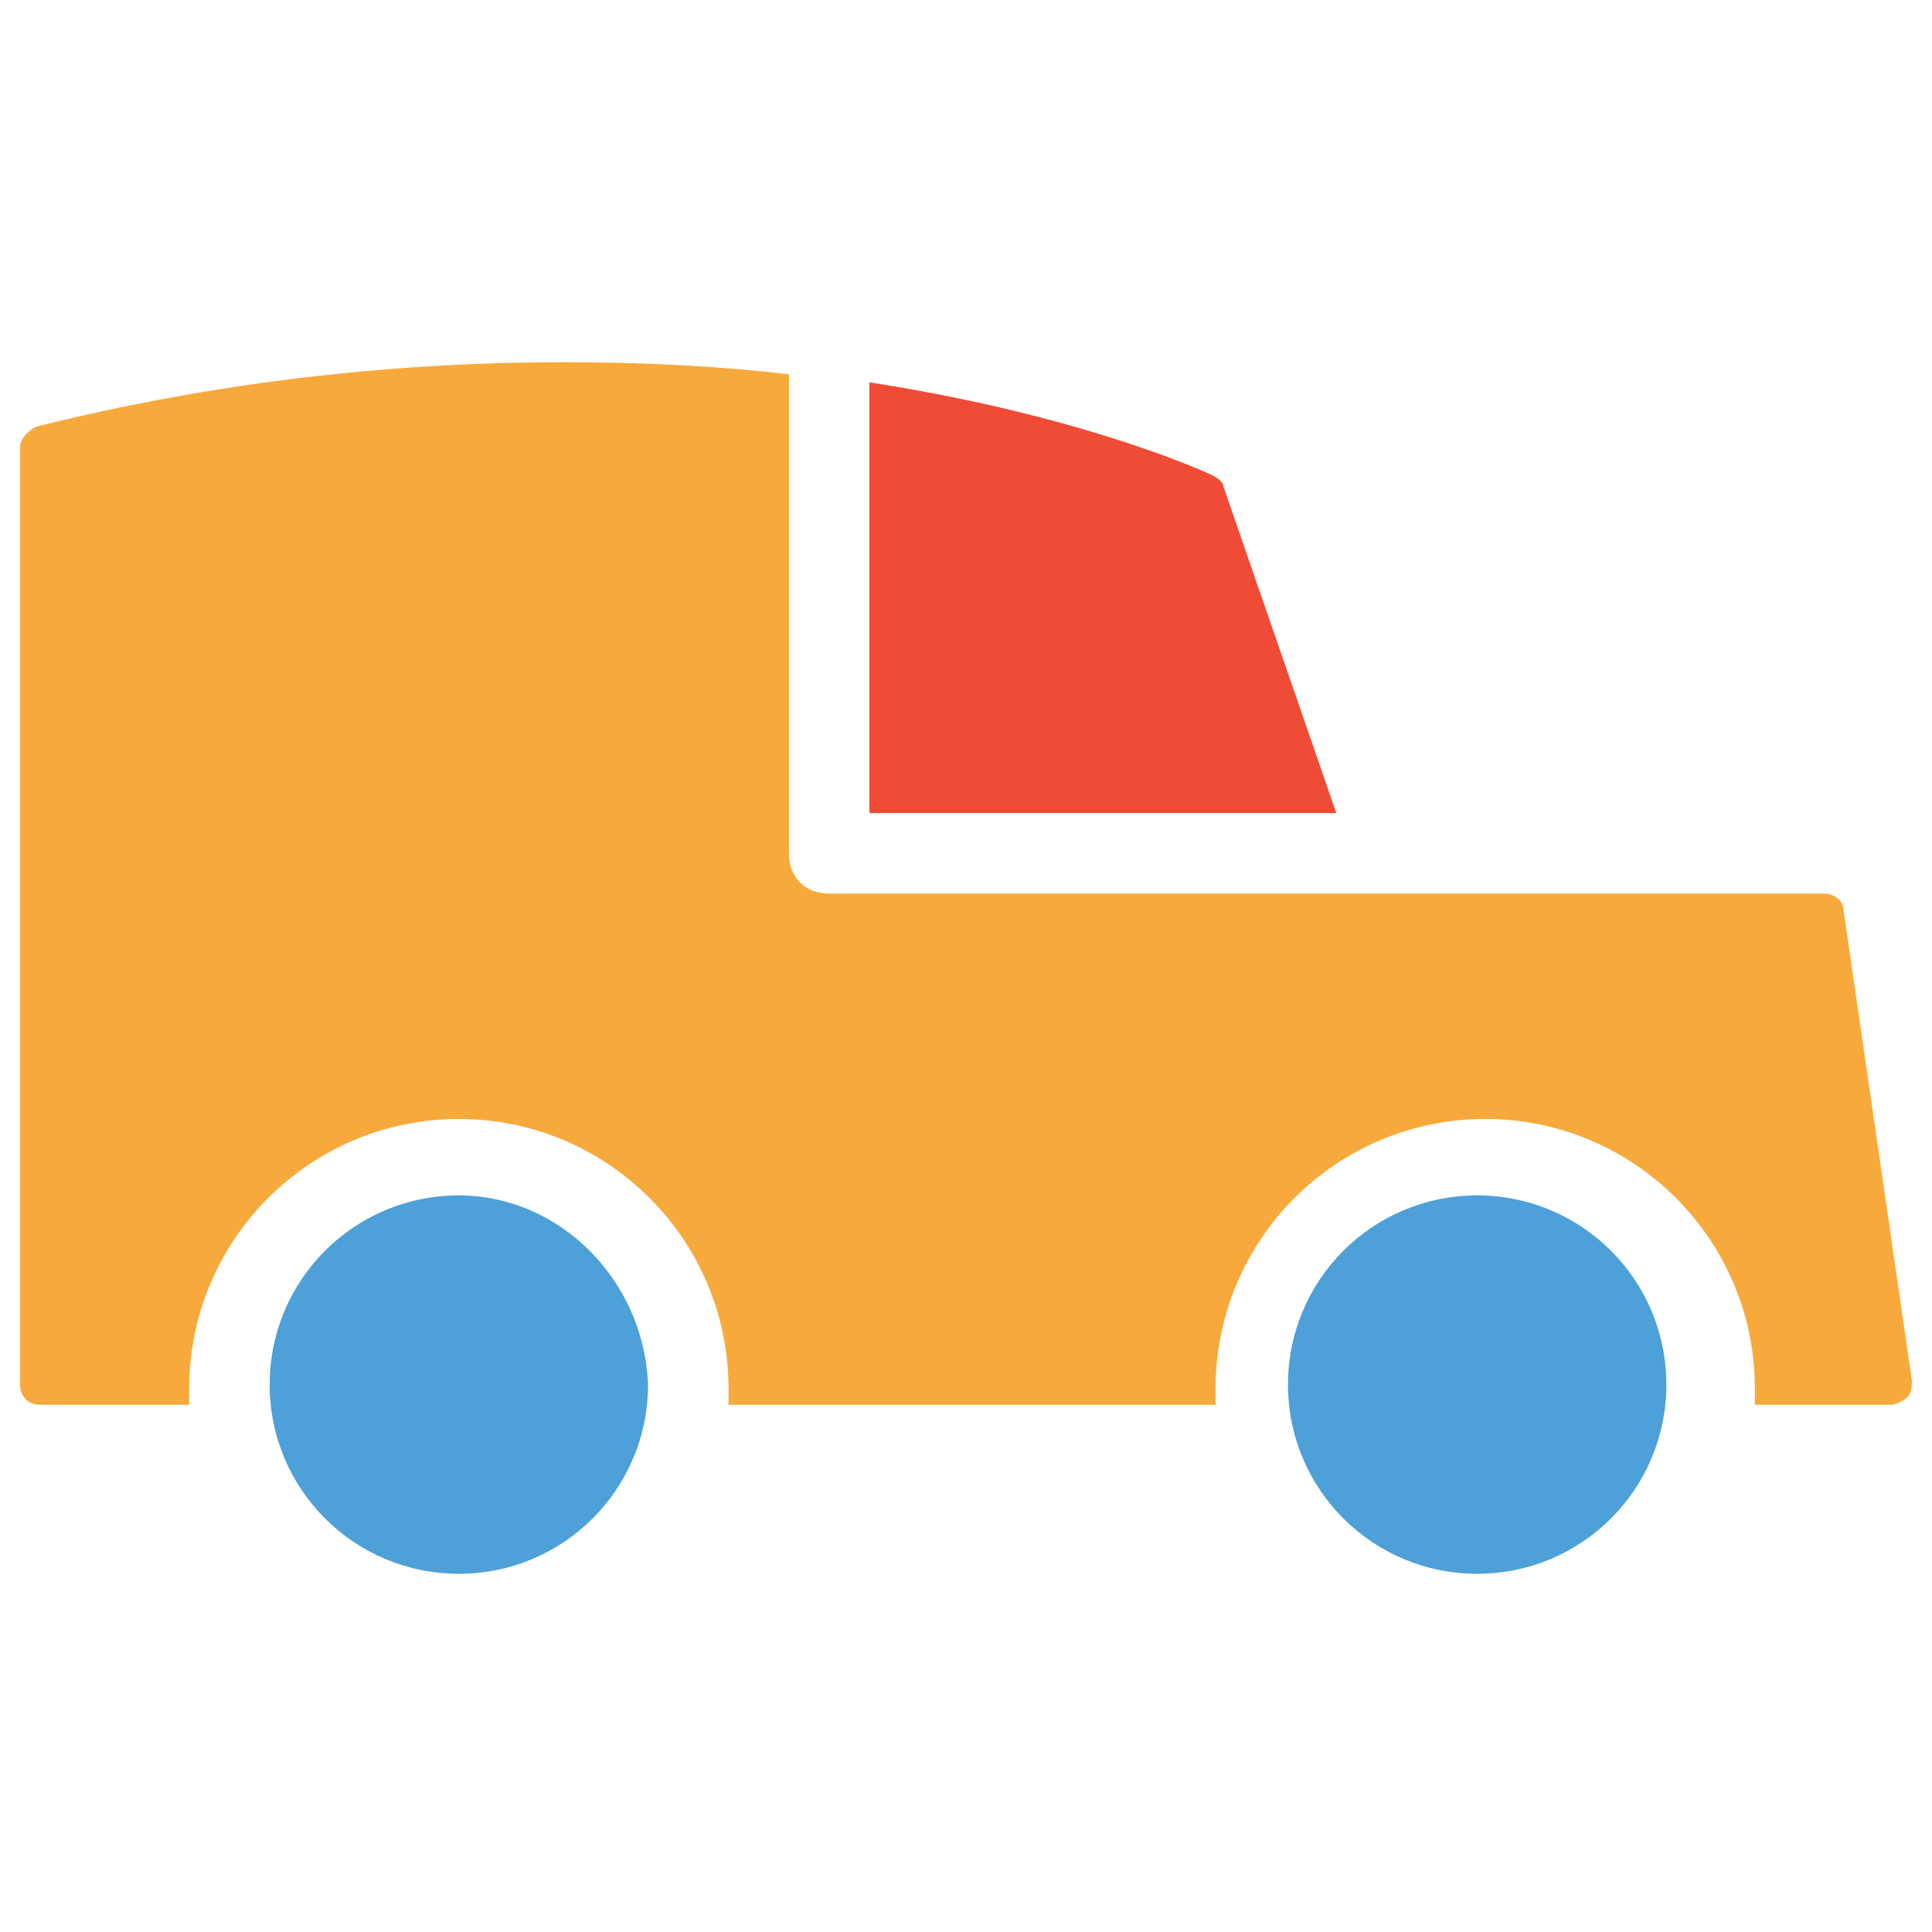 <?xml version="1.0" encoding="utf-8"?>
<!-- Generator: Adobe Illustrator 18.0.0, SVG Export Plug-In . SVG Version: 6.00 Build 0)  -->
<!DOCTYPE svg PUBLIC "-//W3C//DTD SVG 1.1//EN" "http://www.w3.org/Graphics/SVG/1.1/DTD/svg11.dtd">
<svg version="1.1" id="Layer_1" xmlns="http://www.w3.org/2000/svg" xmlns:xlink="http://www.w3.org/1999/xlink" x="0px" y="0px"
	 viewBox="0 0 48 48" enable-background="new 0 0 48 48" xml:space="preserve">
<g>
	<path fill="#4DA0D8" d="M11.4,29.7c-2.6,0-4.7,2.1-4.7,4.7c0,2.6,2.1,4.7,4.7,4.7c2.6,0,4.7-2.1,4.7-4.7
		C16,31.8,13.9,29.7,11.4,29.7z"/>
	<path fill="#4DA0D8" d="M36.7,29.7c-2.6,0-4.7,2.1-4.7,4.7c0,2.6,2.1,4.7,4.7,4.7c2.6,0,4.7-2.1,4.7-4.7
		C41.4,31.8,39.3,29.7,36.7,29.7z"/>
	<path fill="#F04B36" d="M30.4,12.1c0-0.1-0.1-0.2-0.3-0.3c-0.2-0.1-3.3-1.5-8.5-2.3v10.7h11.6L30.4,12.1z"/>
	<path fill="#F7A93B" d="M45.8,22.6c0-0.2-0.2-0.4-0.5-0.4h-9.8h-1.6H20.6c-0.6,0-1-0.4-1-1V9.3C17.9,9.1,16.1,9,14,9
		C9.7,9,5.3,9.5,0.9,10.6c-0.2,0.1-0.4,0.3-0.4,0.5v23.3c0,0.3,0.2,0.5,0.5,0.5h3.7c0-0.1,0-0.3,0-0.4c0-3.7,3-6.7,6.7-6.7
		c3.7,0,6.7,3,6.7,6.7c0,0.1,0,0.3,0,0.4h12.1c0-0.1,0-0.3,0-0.4c0-3.7,3-6.7,6.7-6.7c3.7,0,6.7,3,6.7,6.7c0,0.1,0,0.3,0,0.4H47
		c0.1,0,0.3-0.1,0.4-0.2c0.1-0.1,0.1-0.3,0.1-0.4L45.8,22.6z"/>
</g>
</svg>
